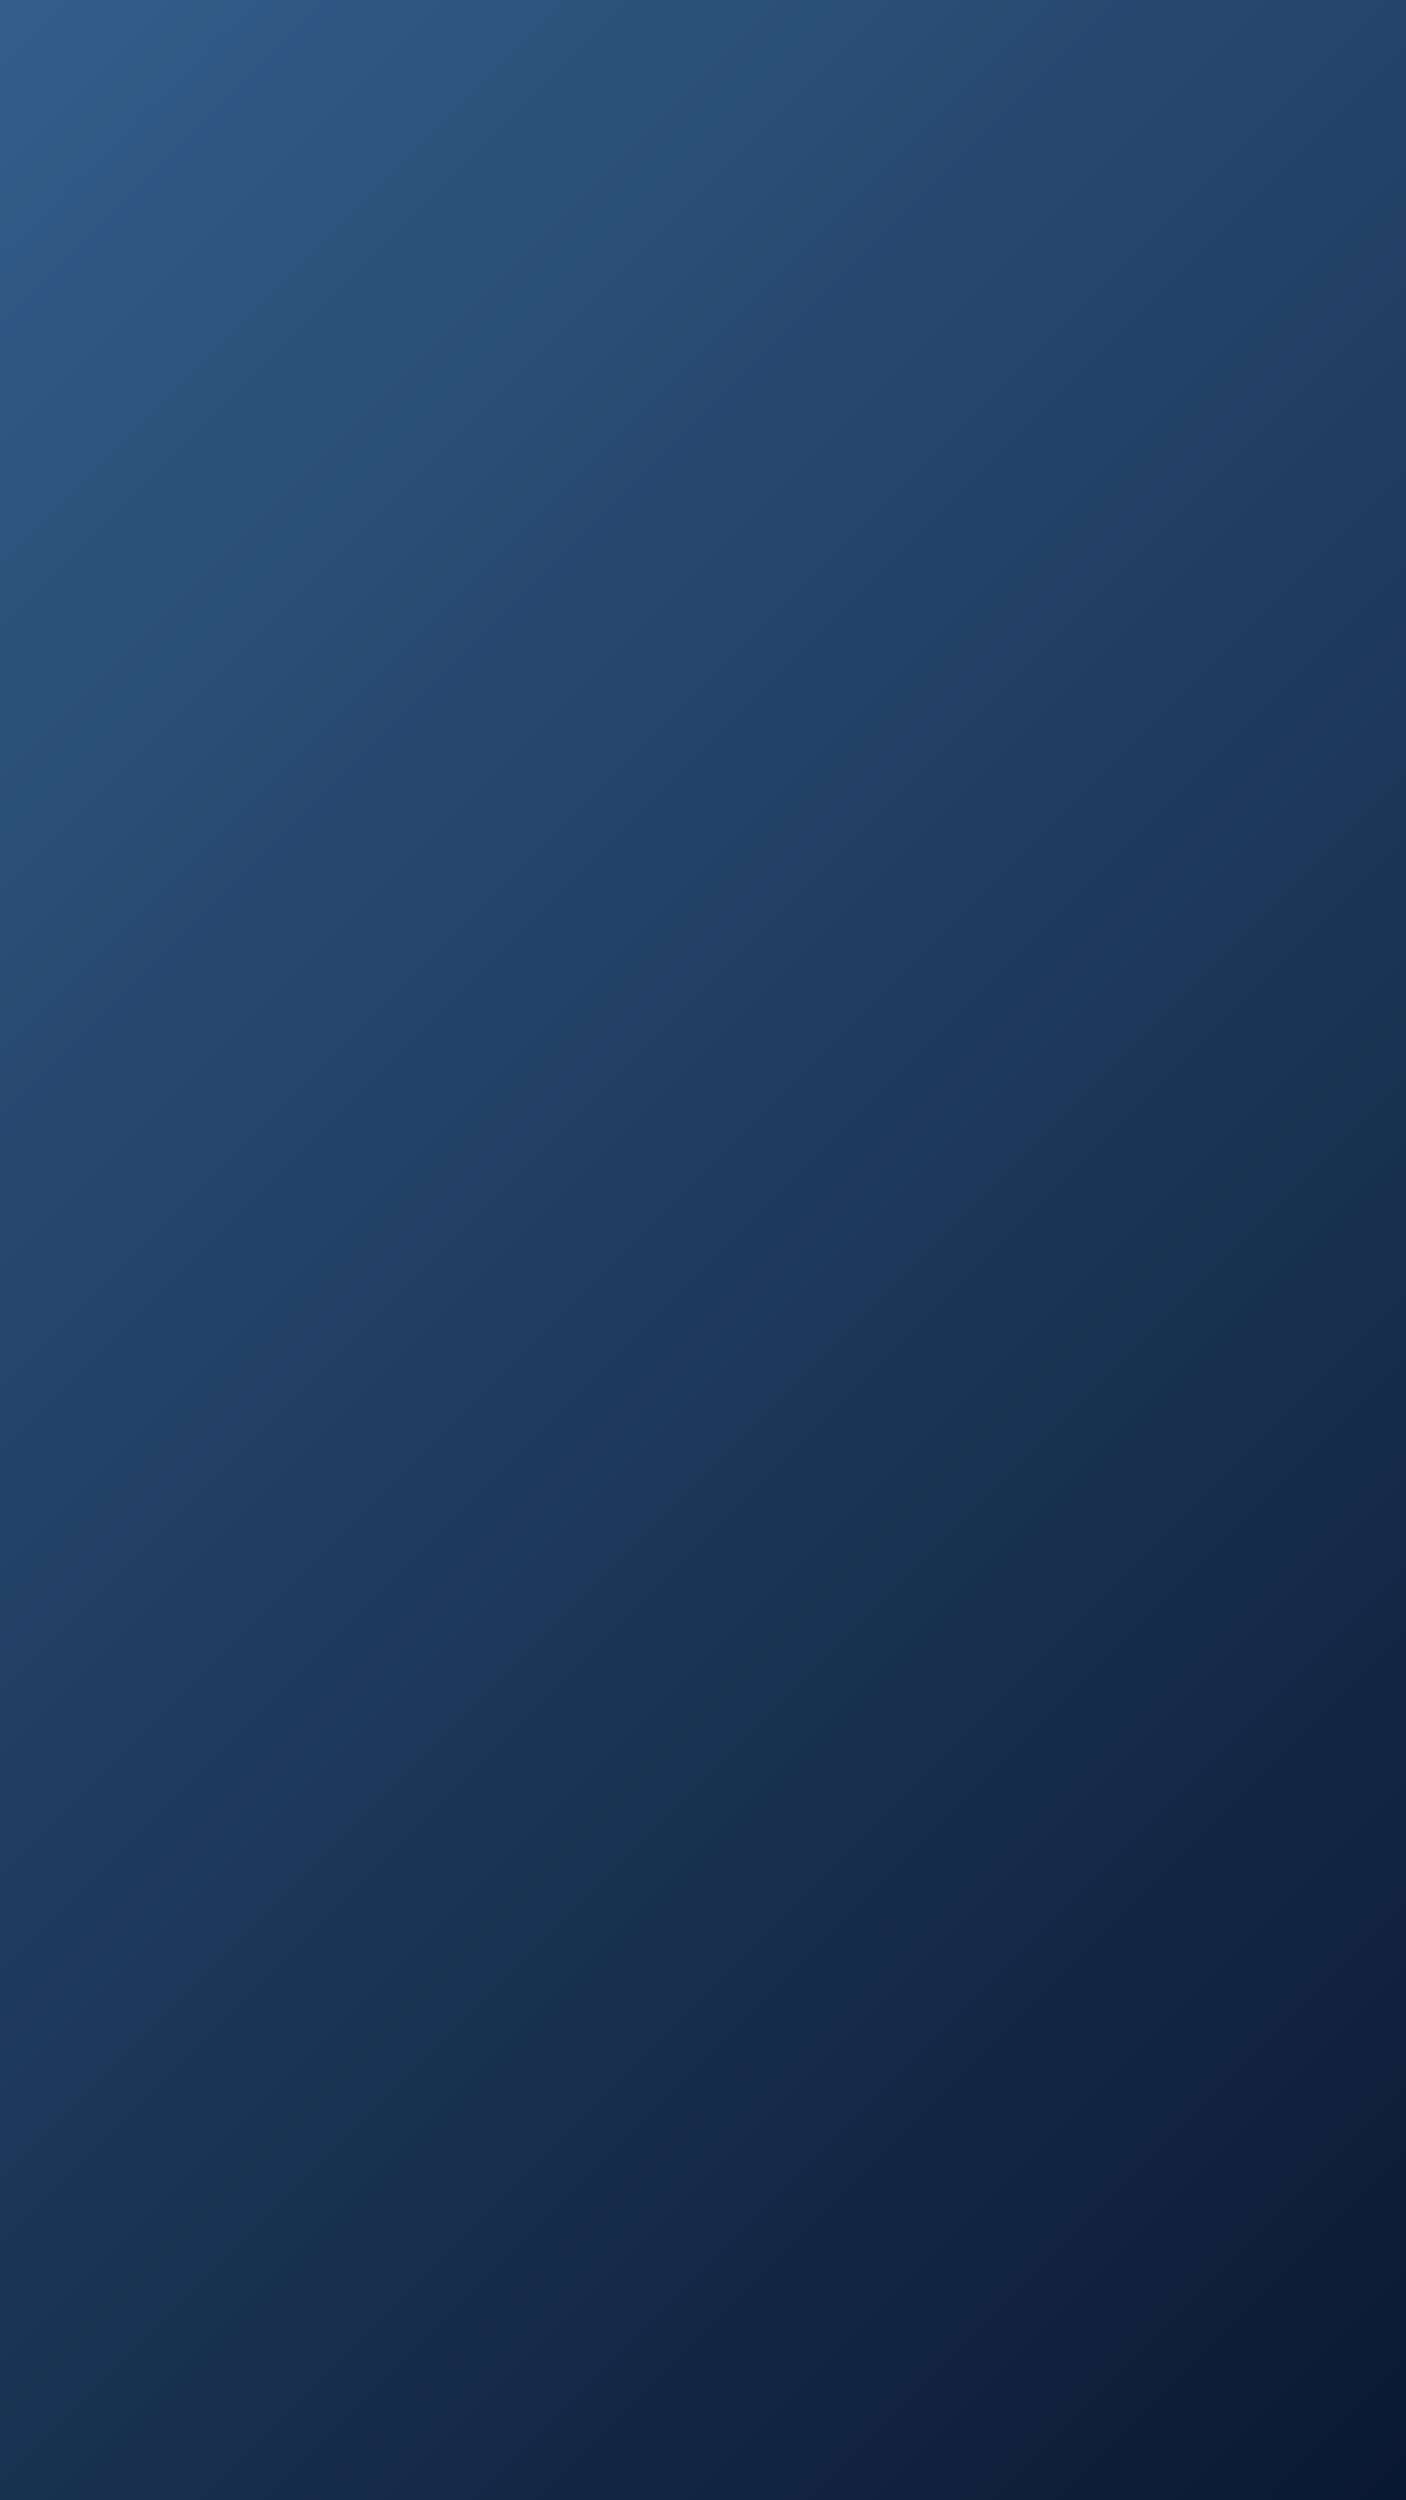 <svg width="360" height="640" viewBox="0 0 360 640" fill="none" xmlns="http://www.w3.org/2000/svg">
<path d="M396 -64H-36V704H396V-64Z" fill="url(#paint0_linear_22_11031)"/>
<defs>
<linearGradient id="paint0_linear_22_11031" x1="-70" y1="70" x2="430" y2="570" gradientUnits="userSpaceOnUse">
<stop stop-color="#335D8A"/>
<stop offset="0.008" stop-color="#335D8A"/>
<stop offset="0.016" stop-color="#335C89"/>
<stop offset="0.023" stop-color="#325C88"/>
<stop offset="0.031" stop-color="#325B88"/>
<stop offset="0.039" stop-color="#325B87"/>
<stop offset="0.047" stop-color="#315A86"/>
<stop offset="0.055" stop-color="#315A85"/>
<stop offset="0.062" stop-color="#315985"/>
<stop offset="0.07" stop-color="#305884"/>
<stop offset="0.078" stop-color="#305883"/>
<stop offset="0.086" stop-color="#305783"/>
<stop offset="0.094" stop-color="#2F5782"/>
<stop offset="0.102" stop-color="#2F5681"/>
<stop offset="0.109" stop-color="#2F5681"/>
<stop offset="0.117" stop-color="#2E5580"/>
<stop offset="0.125" stop-color="#2E557F"/>
<stop offset="0.133" stop-color="#2E547E"/>
<stop offset="0.141" stop-color="#2D547E"/>
<stop offset="0.148" stop-color="#2D537D"/>
<stop offset="0.156" stop-color="#2D537C"/>
<stop offset="0.164" stop-color="#2C527C"/>
<stop offset="0.172" stop-color="#2C517B"/>
<stop offset="0.18" stop-color="#2C517A"/>
<stop offset="0.188" stop-color="#2B507A"/>
<stop offset="0.195" stop-color="#2B5079"/>
<stop offset="0.203" stop-color="#2B4F78"/>
<stop offset="0.211" stop-color="#2A4F78"/>
<stop offset="0.219" stop-color="#2A4E77"/>
<stop offset="0.227" stop-color="#2A4E76"/>
<stop offset="0.234" stop-color="#2A4D75"/>
<stop offset="0.242" stop-color="#294D75"/>
<stop offset="0.25" stop-color="#294C74"/>
<stop offset="0.258" stop-color="#294C73"/>
<stop offset="0.266" stop-color="#284B73"/>
<stop offset="0.273" stop-color="#284A72"/>
<stop offset="0.281" stop-color="#284A71"/>
<stop offset="0.289" stop-color="#274971"/>
<stop offset="0.297" stop-color="#274970"/>
<stop offset="0.305" stop-color="#27486F"/>
<stop offset="0.312" stop-color="#26486E"/>
<stop offset="0.32" stop-color="#26476E"/>
<stop offset="0.328" stop-color="#26476D"/>
<stop offset="0.336" stop-color="#25466C"/>
<stop offset="0.344" stop-color="#25466C"/>
<stop offset="0.352" stop-color="#25456B"/>
<stop offset="0.359" stop-color="#24456A"/>
<stop offset="0.36" stop-color="#24446A"/>
<stop offset="0.367" stop-color="#244469"/>
<stop offset="0.375" stop-color="#244369"/>
<stop offset="0.383" stop-color="#234368"/>
<stop offset="0.391" stop-color="#234268"/>
<stop offset="0.398" stop-color="#234267"/>
<stop offset="0.406" stop-color="#224166"/>
<stop offset="0.414" stop-color="#224165"/>
<stop offset="0.422" stop-color="#224065"/>
<stop offset="0.43" stop-color="#224064"/>
<stop offset="0.438" stop-color="#213F63"/>
<stop offset="0.445" stop-color="#213F63"/>
<stop offset="0.453" stop-color="#213E62"/>
<stop offset="0.461" stop-color="#203D61"/>
<stop offset="0.469" stop-color="#203D61"/>
<stop offset="0.477" stop-color="#203C60"/>
<stop offset="0.484" stop-color="#1F3C5F"/>
<stop offset="0.492" stop-color="#1F3B5E"/>
<stop offset="0.5" stop-color="#1F3B5E"/>
<stop offset="0.508" stop-color="#1E3A5D"/>
<stop offset="0.516" stop-color="#1E3A5C"/>
<stop offset="0.523" stop-color="#1E395C"/>
<stop offset="0.531" stop-color="#1D395B"/>
<stop offset="0.539" stop-color="#1D385A"/>
<stop offset="0.547" stop-color="#1D385A"/>
<stop offset="0.555" stop-color="#1C3759"/>
<stop offset="0.562" stop-color="#1C3658"/>
<stop offset="0.57" stop-color="#1C3658"/>
<stop offset="0.578" stop-color="#1B3557"/>
<stop offset="0.586" stop-color="#1B3556"/>
<stop offset="0.594" stop-color="#1B3455"/>
<stop offset="0.602" stop-color="#1A3455"/>
<stop offset="0.609" stop-color="#1A3354"/>
<stop offset="0.617" stop-color="#1A3353"/>
<stop offset="0.625" stop-color="#193253"/>
<stop offset="0.633" stop-color="#193252"/>
<stop offset="0.64" stop-color="#193151"/>
<stop offset="0.641" stop-color="#193151"/>
<stop offset="0.648" stop-color="#193151"/>
<stop offset="0.656" stop-color="#183050"/>
<stop offset="0.664" stop-color="#182F4F"/>
<stop offset="0.672" stop-color="#182F4F"/>
<stop offset="0.68" stop-color="#172E4E"/>
<stop offset="0.688" stop-color="#172E4D"/>
<stop offset="0.695" stop-color="#172D4C"/>
<stop offset="0.703" stop-color="#162D4C"/>
<stop offset="0.711" stop-color="#162C4B"/>
<stop offset="0.719" stop-color="#162C4A"/>
<stop offset="0.727" stop-color="#152B4A"/>
<stop offset="0.734" stop-color="#152B49"/>
<stop offset="0.742" stop-color="#152A48"/>
<stop offset="0.75" stop-color="#142A48"/>
<stop offset="0.758" stop-color="#142947"/>
<stop offset="0.766" stop-color="#142846"/>
<stop offset="0.773" stop-color="#132845"/>
<stop offset="0.781" stop-color="#132745"/>
<stop offset="0.789" stop-color="#132744"/>
<stop offset="0.797" stop-color="#122643"/>
<stop offset="0.805" stop-color="#122643"/>
<stop offset="0.812" stop-color="#122542"/>
<stop offset="0.82" stop-color="#112541"/>
<stop offset="0.828" stop-color="#112441"/>
<stop offset="0.836" stop-color="#112440"/>
<stop offset="0.844" stop-color="#11233F"/>
<stop offset="0.852" stop-color="#10223F"/>
<stop offset="0.859" stop-color="#10223E"/>
<stop offset="0.867" stop-color="#10213D"/>
<stop offset="0.875" stop-color="#0F213C"/>
<stop offset="0.883" stop-color="#0F203C"/>
<stop offset="0.891" stop-color="#0F203B"/>
<stop offset="0.898" stop-color="#0E1F3A"/>
<stop offset="0.906" stop-color="#0E1F3A"/>
<stop offset="0.914" stop-color="#0E1E39"/>
<stop offset="0.922" stop-color="#0D1E38"/>
<stop offset="0.93" stop-color="#0D1D38"/>
<stop offset="0.938" stop-color="#0D1D37"/>
<stop offset="0.945" stop-color="#0C1C36"/>
<stop offset="0.953" stop-color="#0C1B35"/>
<stop offset="0.961" stop-color="#0C1B35"/>
<stop offset="0.969" stop-color="#0B1A34"/>
<stop offset="0.977" stop-color="#0B1A33"/>
<stop offset="0.984" stop-color="#0B1933"/>
<stop offset="0.992" stop-color="#0A1932"/>
<stop offset="1" stop-color="#0A1831"/>
</linearGradient>
</defs>
</svg>
